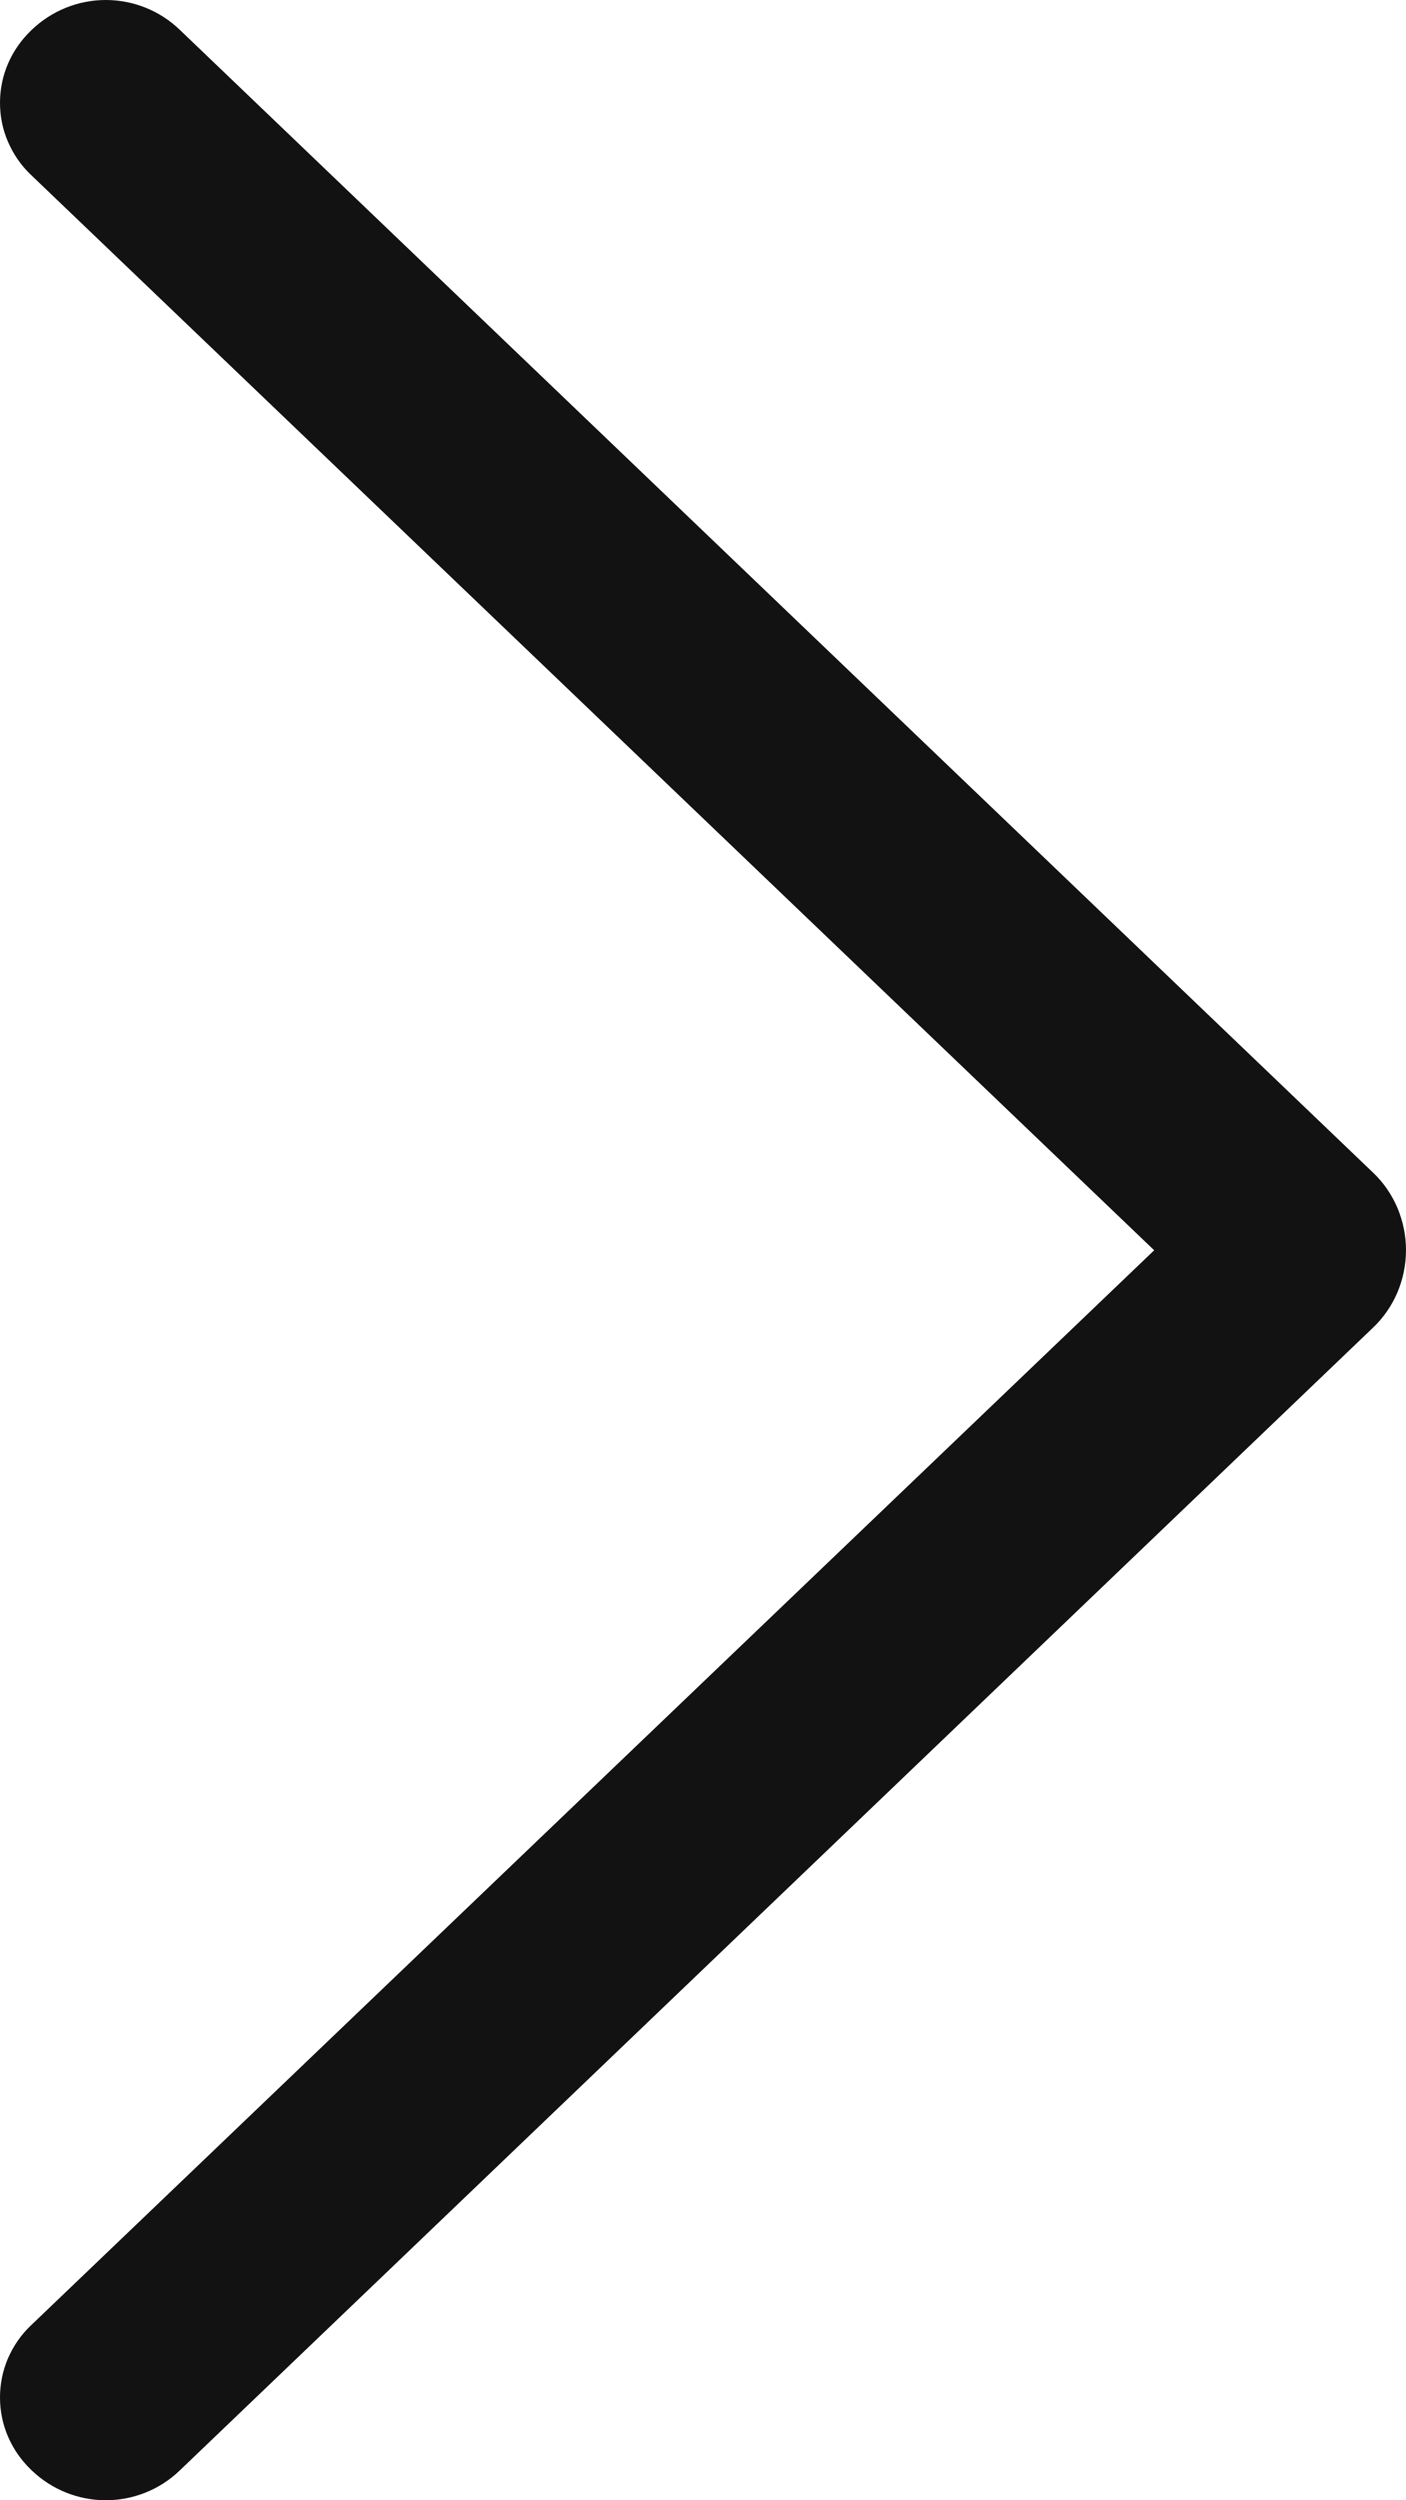 <svg width="9" height="16" viewBox="0 0 9 16" fill="none" xmlns="http://www.w3.org/2000/svg">
<path d="M8.787 7.502L1.15 0.19C1.023 0.068 0.853 -3.56104e-07 0.677 -3.638e-07C0.501 -3.71496e-07 0.332 0.068 0.204 0.19L0.196 0.198C0.134 0.258 0.085 0.329 0.051 0.408C0.017 0.487 7.97762e-07 0.572 7.94006e-07 0.658C7.90251e-07 0.744 0.017 0.829 0.051 0.907C0.085 0.986 0.134 1.058 0.196 1.117L7.388 8.001L0.196 14.883C0.134 14.942 0.085 15.014 0.051 15.092C0.017 15.171 1.55869e-07 15.257 1.52114e-07 15.342C1.48359e-07 15.428 0.017 15.513 0.051 15.592C0.085 15.671 0.134 15.742 0.196 15.802L0.204 15.81C0.332 15.932 0.501 16 0.677 16C0.853 16 1.023 15.932 1.15 15.81L8.787 8.498C8.855 8.434 8.908 8.357 8.945 8.271C8.981 8.185 9 8.093 9 8C9 7.907 8.981 7.815 8.945 7.729C8.908 7.643 8.855 7.566 8.787 7.502Z" fill="#121212"/>
</svg>
